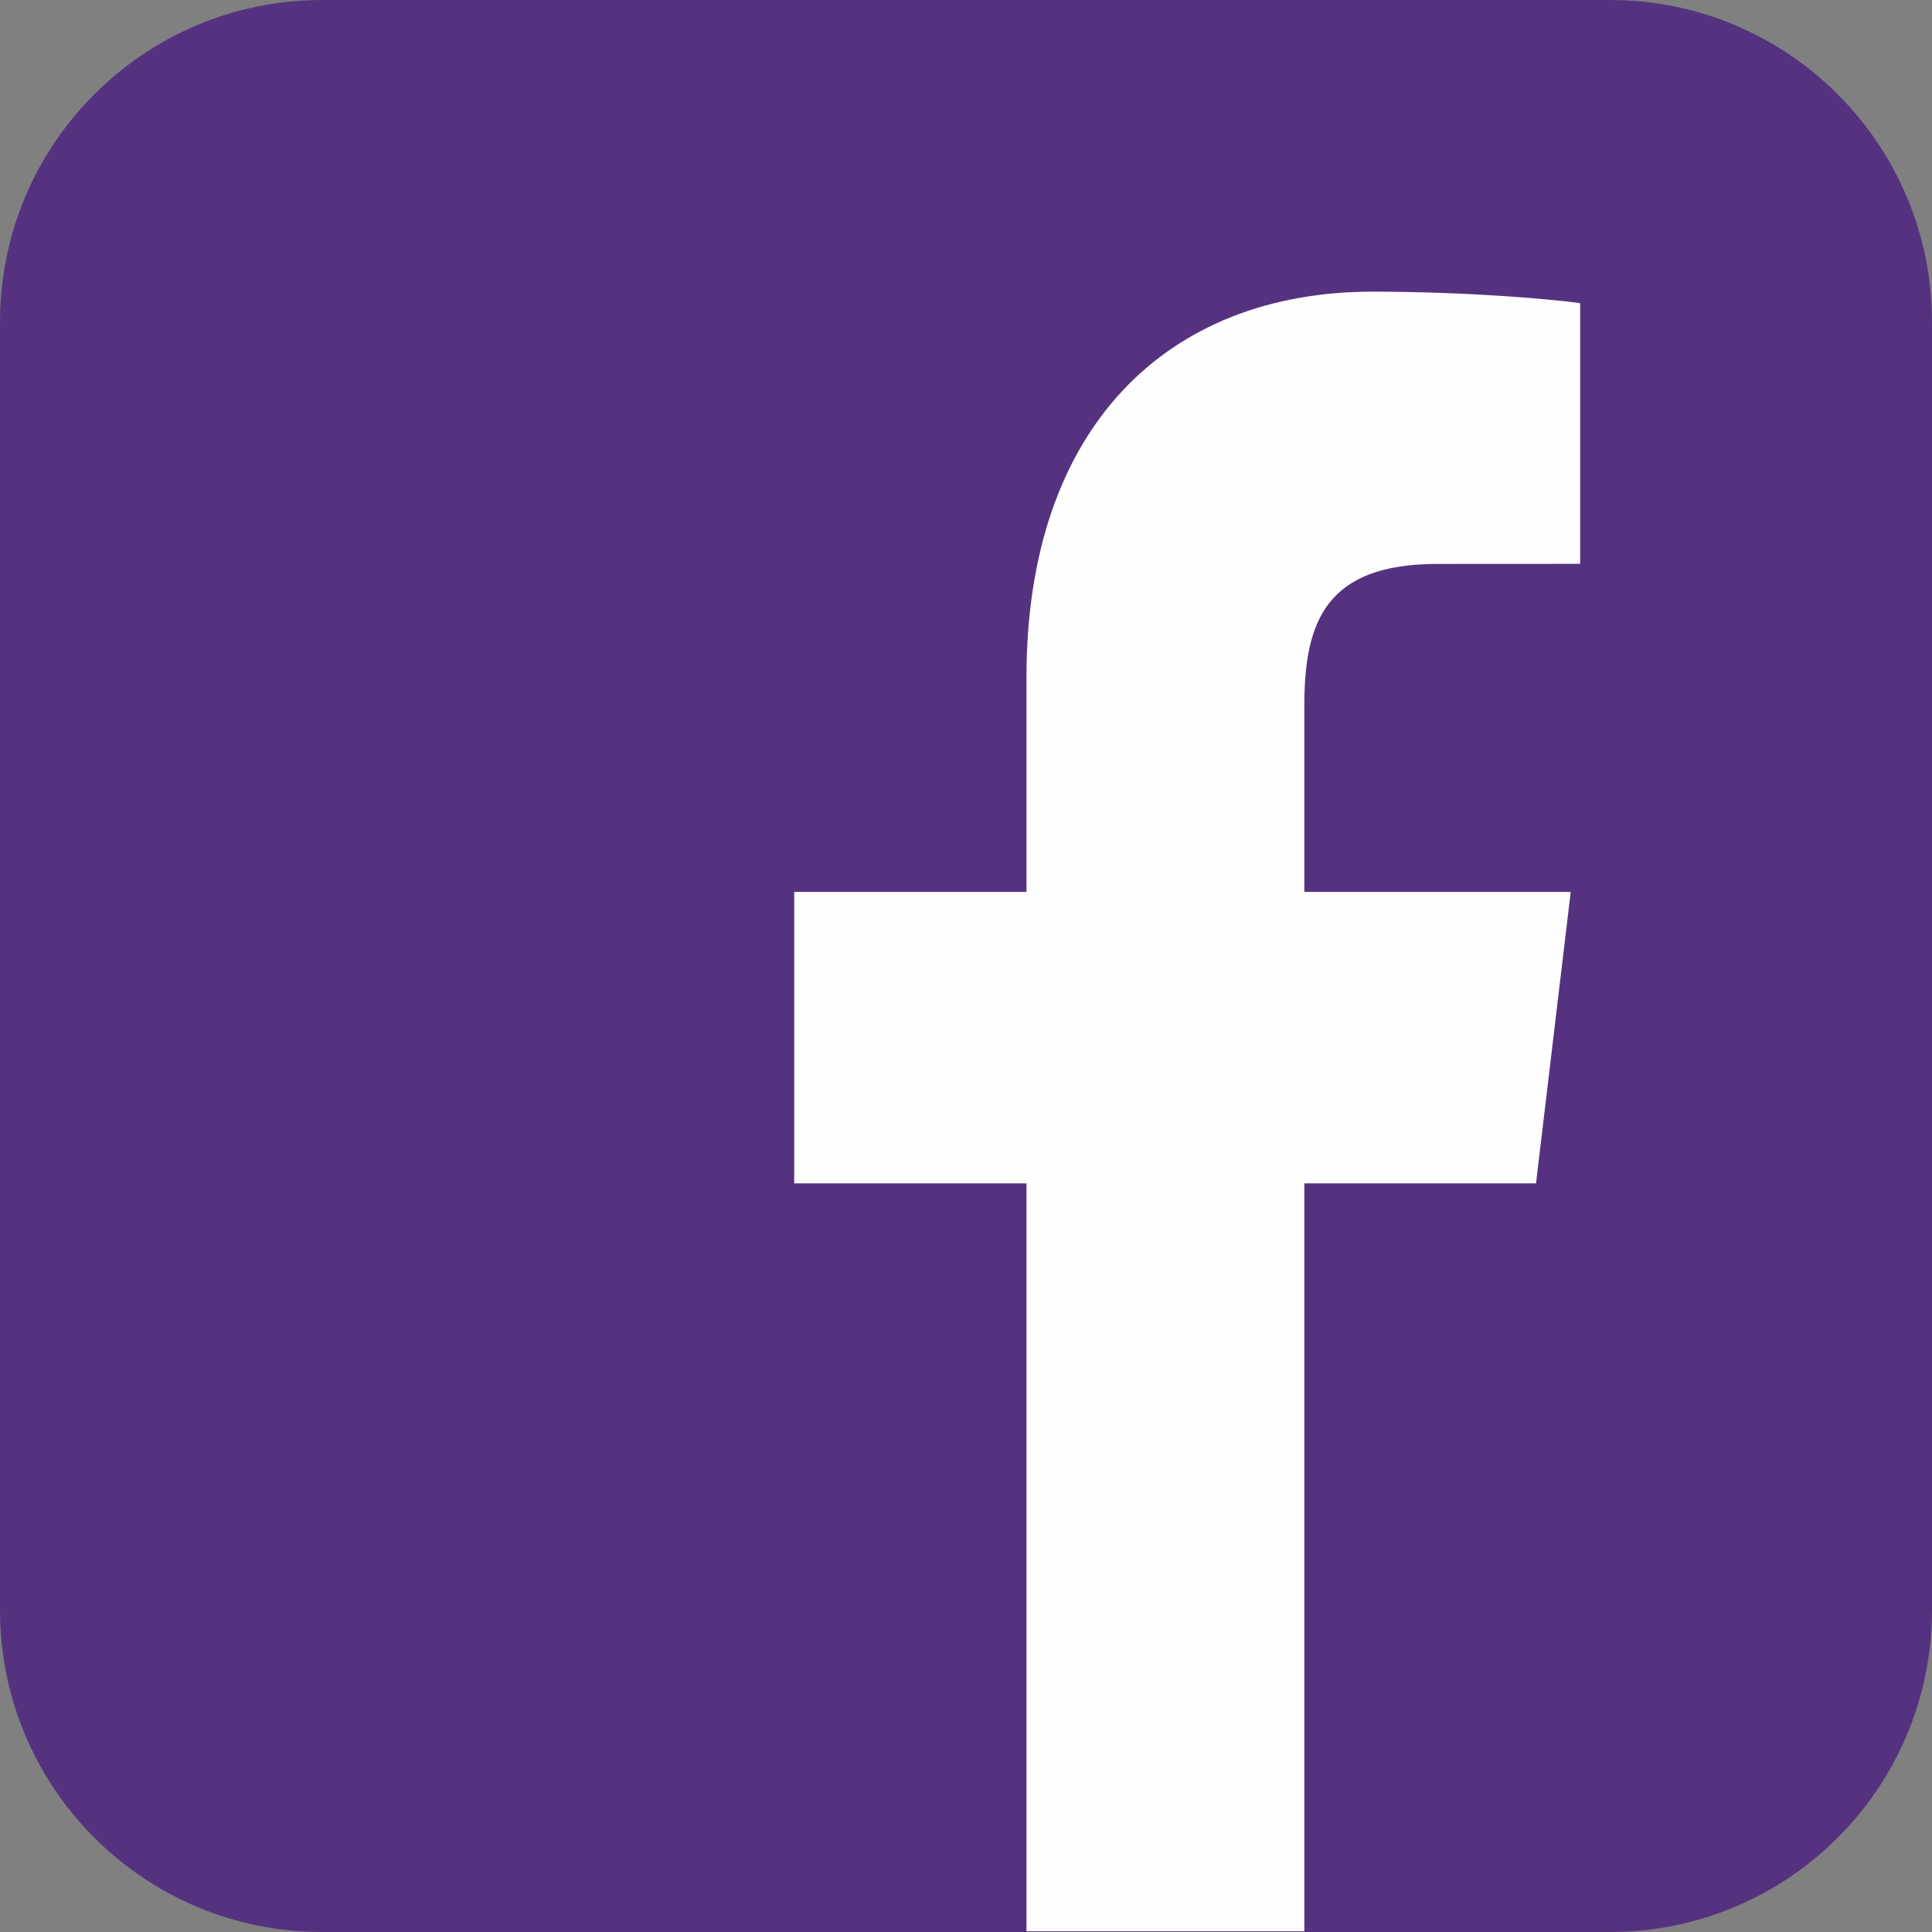<svg width="26" height="26" viewBox="0 0 26 26" fill="none" xmlns="http://www.w3.org/2000/svg">
<rect x="0" y="0" width="26" height="26" fill="#808080" stroke="none"/>
<path d="M21.667 0H4.333C1.94 0 0 1.94 0 4.333V21.667C0 24.06 1.94 26 4.333 26H21.667C24.06 26 26 24.06 26 21.667V4.333C26 1.94 24.06 0 21.667 0Z" fill="#553280"/>
<path fill-rule="evenodd" clip-rule="evenodd" d="M17.553 25.99V15.925H20.671L21.138 12.003H17.553V9.498C17.553 8.363 17.844 7.589 19.347 7.589L21.265 7.588V4.08C20.933 4.032 19.795 3.925 18.471 3.925C15.707 3.925 13.814 5.753 13.814 9.11V12.003H10.688V15.925H13.814V25.99H17.553Z" fill="#FEFEFE"/>
</svg>
